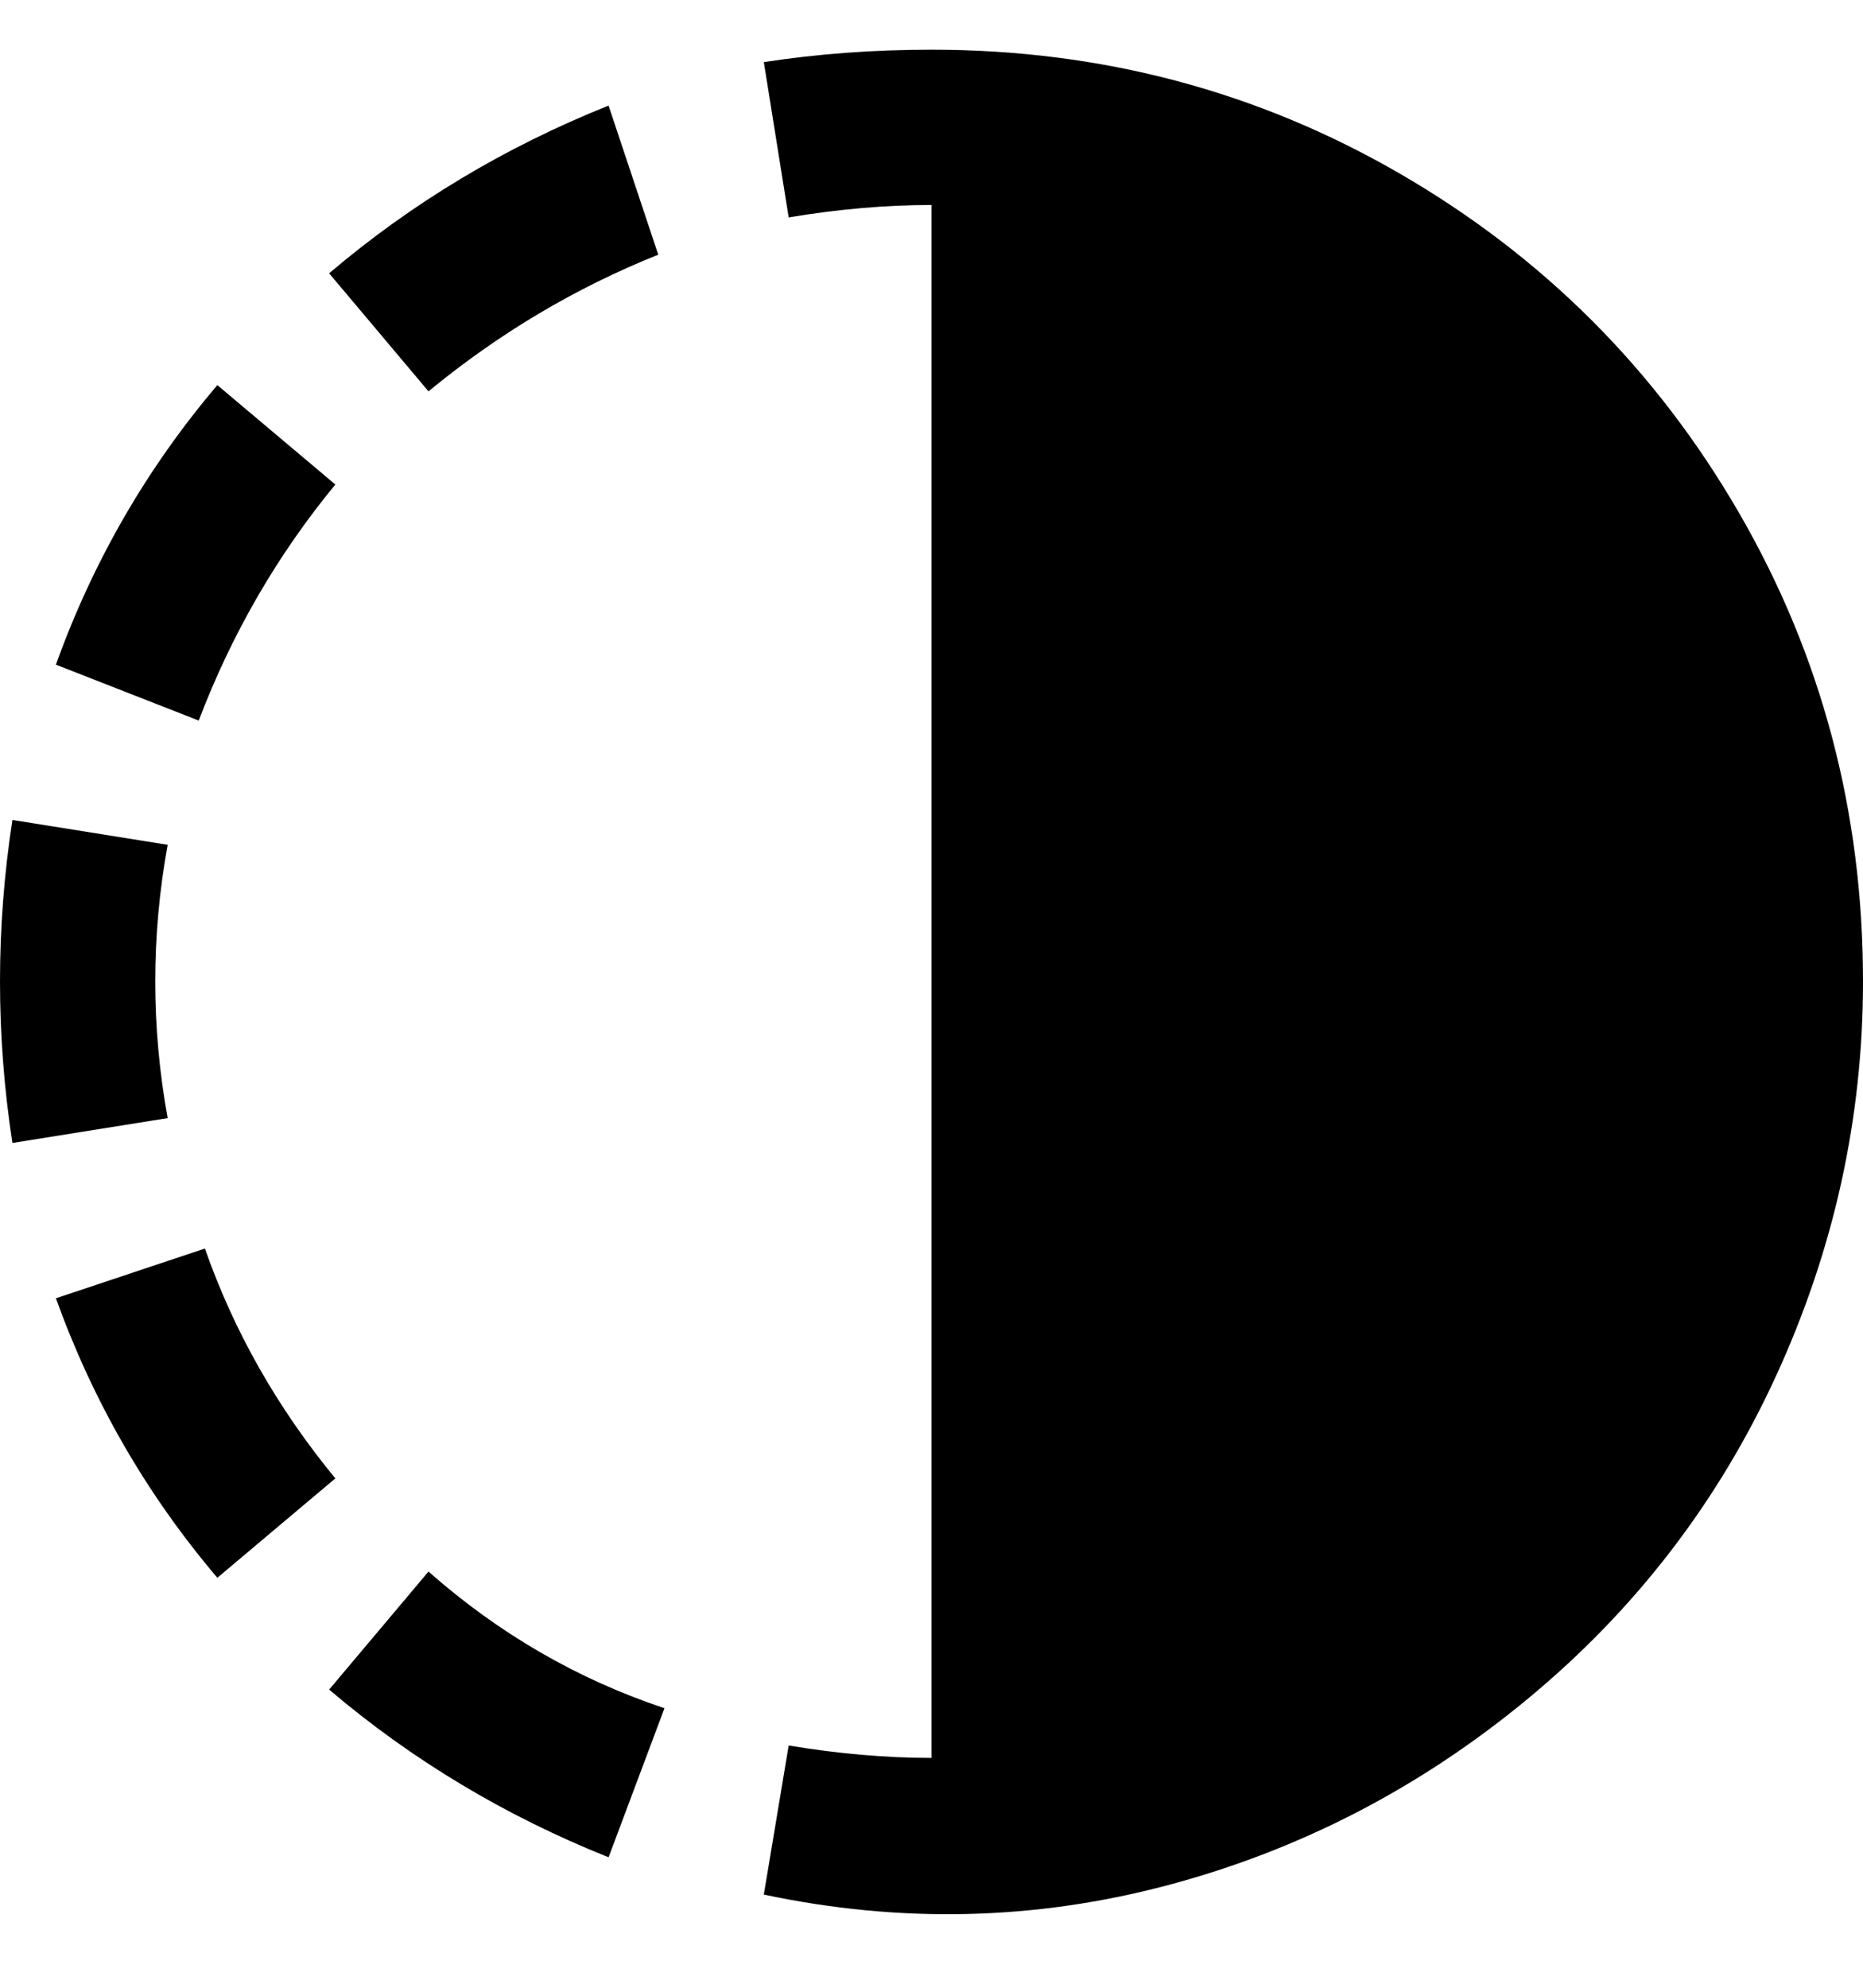 <svg viewBox="0 0 300 320" xmlns="http://www.w3.org/2000/svg"><path d="M54 78L35 62Q18 82 9 107l23 9q8-21 22-38zm-29 80q0-11 2-22l-25-4q-4 26 0 52l25-4q-2-11-2-22zm81-117l-8-24Q73 27 53 44l16 19q17-14 37-22zM53 272q20 17 45 27l9-24q-21-7-38-22l-16 19zm-20-71l-24 8q9 25 26 45l19-16q-14-17-21-37zM150 8q-14 0-27 2l4 25q12-2 23-2v250q-11 0-23-2l-4 24q33 7 65-1.5t58-30q26-21.5 40-52t14-63.5q0-41-20-75.5T225.5 28Q191 8 150 8z"/></svg>